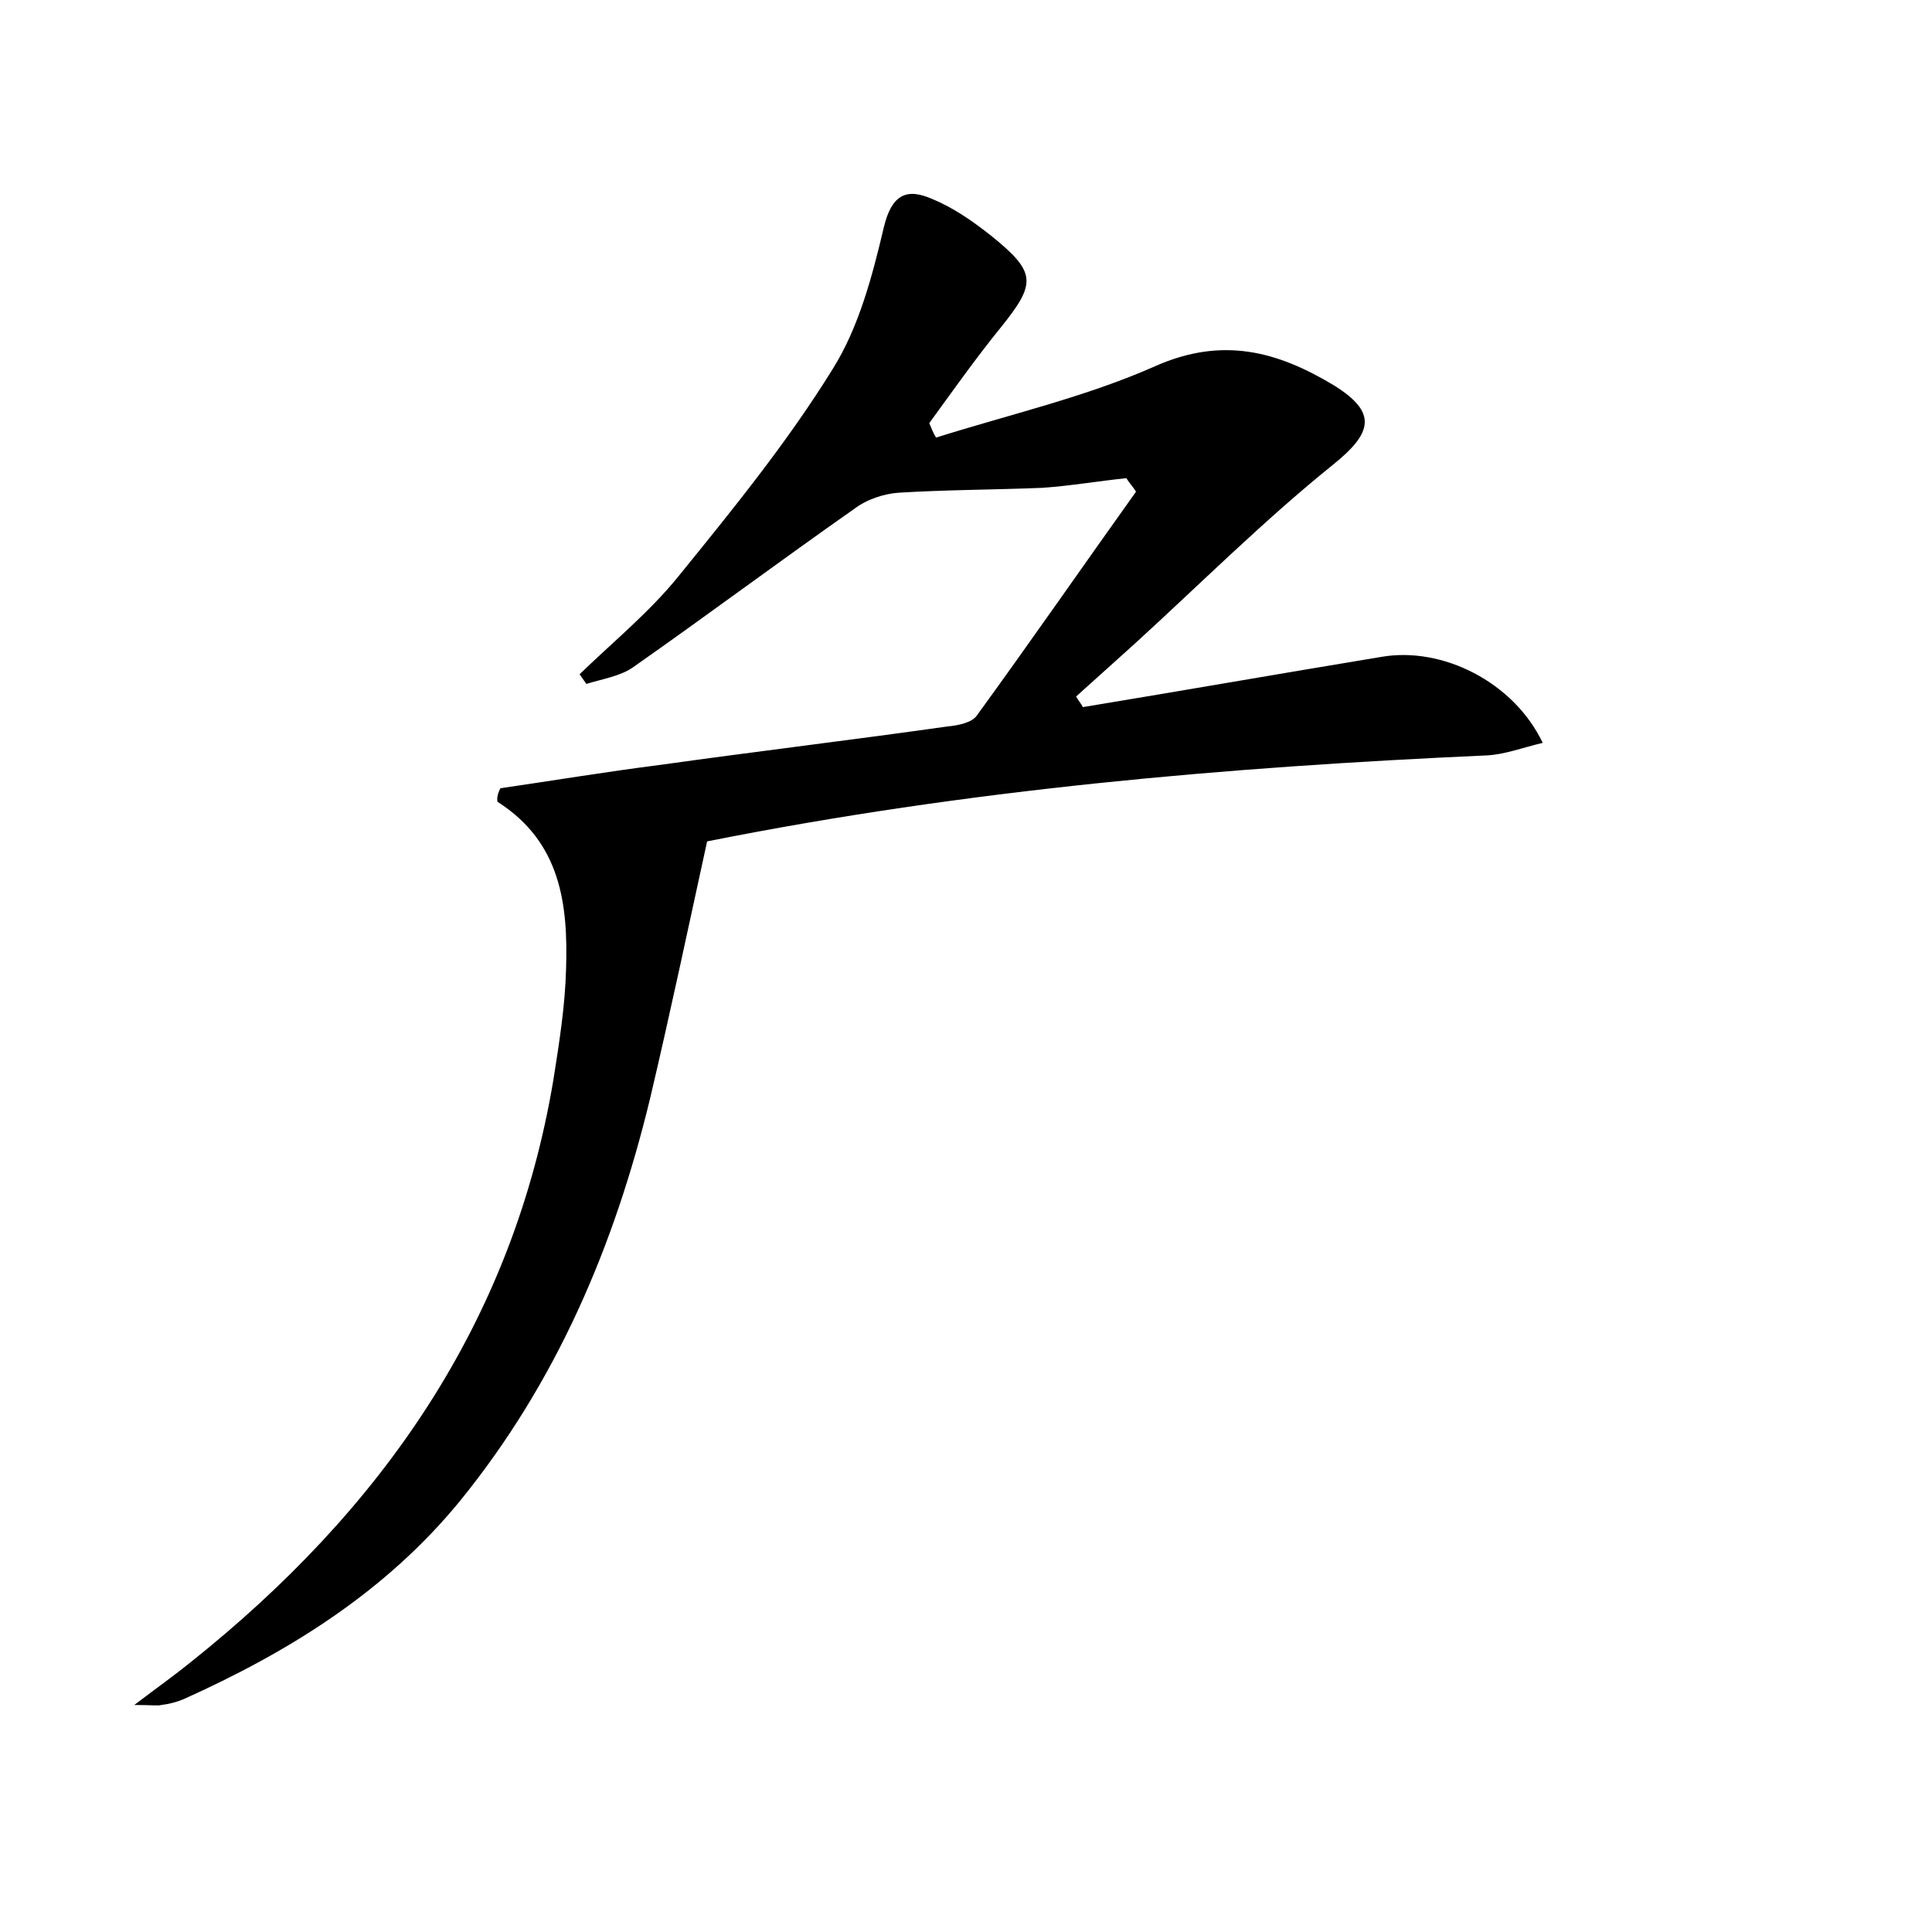 <?xml version="1.0" encoding="utf-8"?>
<!-- Generator: Adobe Illustrator 22.0.0, SVG Export Plug-In . SVG Version: 6.00 Build 0)  -->
<svg version="1.1" id="图层_1" xmlns="http://www.w3.org/2000/svg" xmlns:xlink="http://www.w3.org/1999/xlink" x="0px" y="0px"
	 viewBox="0 0 200 200" style="enable-background:new 0 0 200 200;" xml:space="preserve">
<style type="text/css">
	.st0{fill:#FFFFFF;}
</style>
<g>
	
	<path d="M51.8,81.6c5.5-0.8,10.9-1.7,16.4-2.4c10-1.4,20-2.6,29.9-4c1.1-0.1,2.5-0.4,3-1.1c5.6-7.7,11-15.5,16.5-23.2
		c-0.3-0.5-0.7-0.9-1-1.4c-2.9,0.3-5.8,0.8-8.7,1C103,50.7,98,50.7,93.1,51c-1.6,0.1-3.4,0.7-4.7,1.7c-7.7,5.4-15.2,11-22.9,16.4
		c-1.3,0.9-3.2,1.2-4.8,1.7c-0.2-0.3-0.5-0.7-0.7-1c3.4-3.3,7.2-6.4,10.2-10.1c5.6-6.9,11.3-13.9,16-21.5c2.7-4.3,4.1-9.6,5.3-14.7
		c0.8-3.3,2.3-4.1,5-2.9c2.2,0.9,4.2,2.3,6.1,3.8c4.7,3.8,4.7,4.9,1,9.5c-2.6,3.2-5,6.6-7.4,9.9c0.2,0.5,0.4,1,0.7,1.5
		c7.6-2.4,15.5-4.2,22.7-7.4c7-3.1,12.7-1.5,18.5,2c4.5,2.8,4,4.9-0.1,8.2c-7.2,5.8-13.8,12.4-20.6,18.6c-2,1.8-4,3.6-6,5.4
		c0.2,0.4,0.5,0.7,0.7,1.1c10.3-1.7,20.6-3.5,30.9-5.2c6.3-1.1,13.7,2.6,16.7,8.9c-2.1,0.5-3.9,1.2-5.8,1.3
		c-26.8,1.2-53.6,3.5-80.7,8.9c-1.9,8.7-3.8,17.7-5.9,26.6c-3.7,15.3-9.7,29.4-19.7,41.7c-7.7,9.4-17.7,15.6-28.6,20.5
		c-0.7,0.3-1.5,0.5-2.3,0.6c-0.4,0.1-0.9,0-2.8,0c2.5-1.9,4.2-3.1,5.8-4.4c19.7-15.7,33.4-35.1,37.6-60.4c0.6-3.8,1.2-7.6,1.3-11.4
		c0.2-6.6-0.5-13.1-7.1-17.3C51.4,82.5,51.6,82,51.8,81.6z"/>
</g>
</svg>
